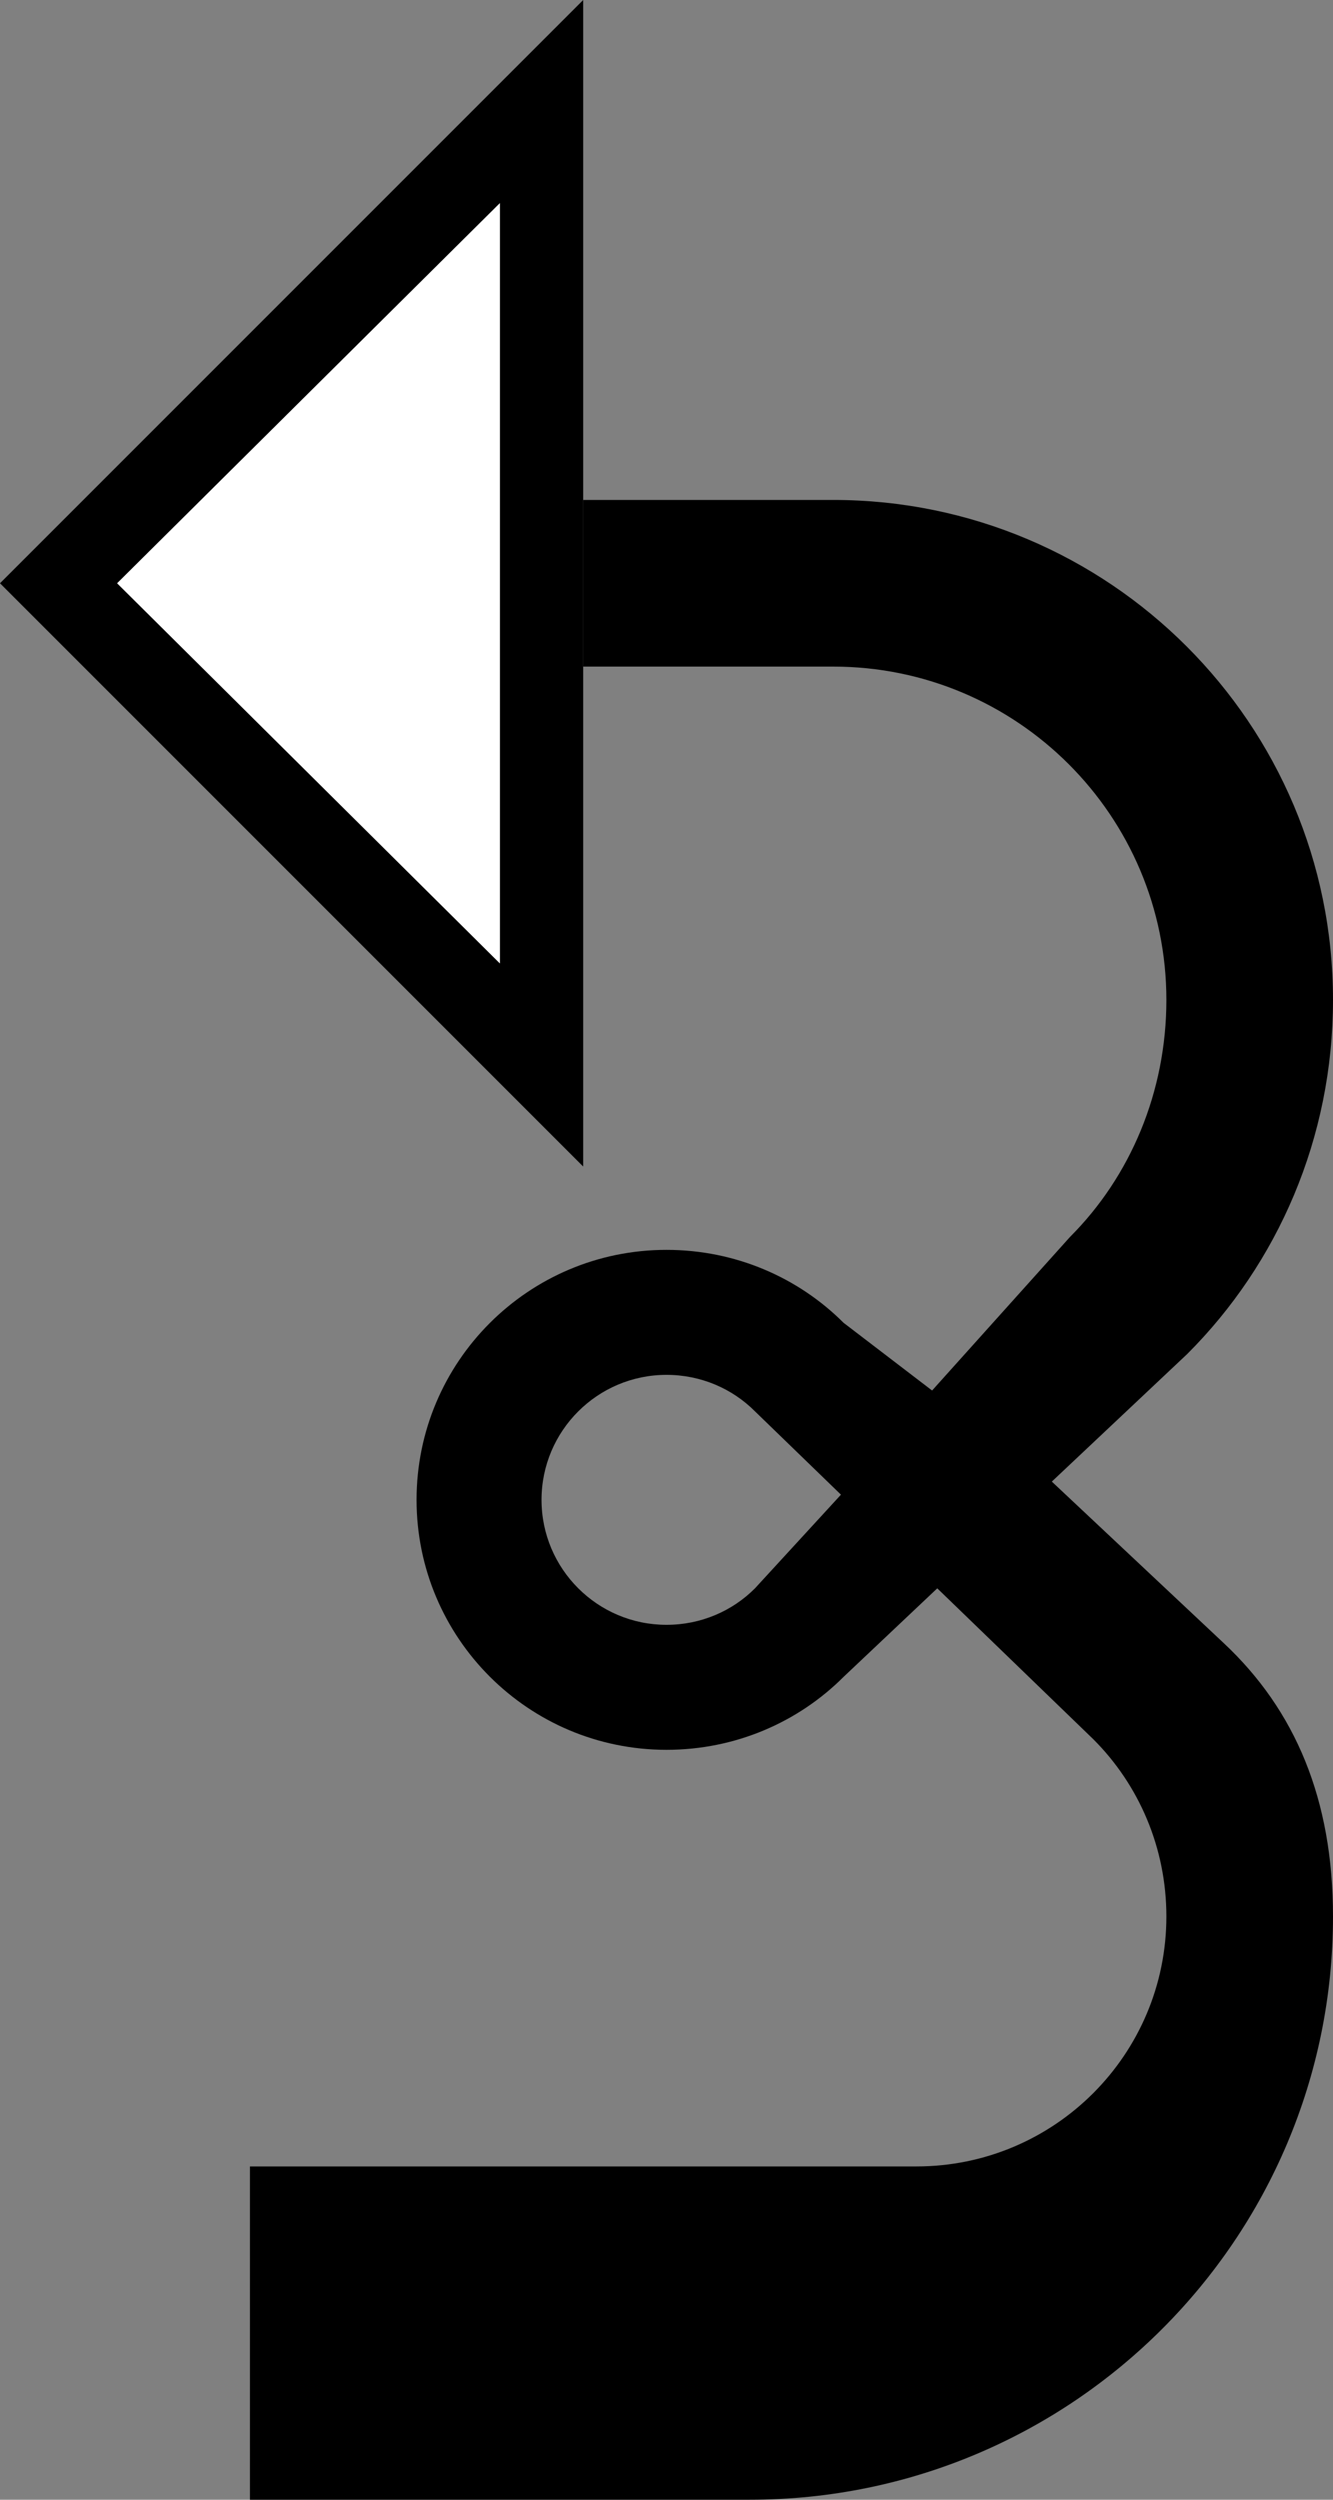 <?xml version="1.0" encoding="UTF-8" standalone="no"?>
<svg
   xmlns:dc="http://purl.org/dc/elements/1.1/"
   xmlns:cc="http://creativecommons.org/ns#"
   xmlns:rdf="http://www.w3.org/1999/02/22-rdf-syntax-ns#"
   xmlns:svg="http://www.w3.org/2000/svg"
   xmlns="http://www.w3.org/2000/svg"
   xmlns:sodipodi="http://sodipodi.sourceforge.net/DTD/sodipodi-0.dtd"
   xmlns:inkscape="http://www.inkscape.org/namespaces/inkscape"
   version="1.0"
   width="16"
   height="30"
   id="svg2"
   inkscape:version="0.47 r22583"
   sodipodi:docname="02-09-003-01-03-07.svg">
  <rect width="100%" height="100%" fill="#808080" stroke="none"/>
  <defs
     id="defs16">
    <inkscape:perspective
       sodipodi:type="inkscape:persp3d"
       inkscape:vp_x="0 : 23 : 1"
       inkscape:vp_y="0 : 1000 : 0"
       inkscape:vp_z="36 : 23 : 1"
       inkscape:persp3d-origin="18 : 15.333333 : 1"
       id="perspective18" />
  </defs>
  <sodipodi:namedview
     pagecolor="#ffffff"
     bordercolor="#666666"
     borderopacity="1"
     objecttolerance="10"
     gridtolerance="10"
     guidetolerance="10"
     inkscape:pageopacity="0"
     inkscape:pageshadow="2"
     inkscape:window-width="964"
     inkscape:window-height="721"
     id="namedview14"
     showgrid="true"
     inkscape:zoom="15.766667"
     inkscape:cx="8.0000002"
     inkscape:cy="15"
     inkscape:window-x="365"
     inkscape:window-y="0"
     inkscape:window-maximized="0"
     inkscape:current-layer="svg2"
     showborder="true">
    <inkscape:grid
       type="xygrid"
       id="grid2824"
       empspacing="5"
       visible="true"
       enabled="true"
       snapvisiblegridlinesonly="true" />
  </sodipodi:namedview>
  <path
     style="fill:#000000;fill-opacity:1;stroke:none"
     d="M 7 0 L 0 7 L 7 14 L 7 0 z M 6 2.438 L 6 11.562 L 1.406 7 L 6 2.438 z "
     id="path3322" />
  <path
     style="fill:#000000;fill-opacity:1;stroke:none"
     d="M 7 6 L 7 8 L 10 8 C 12.209 8 14 9.791 14 12 C 14 13.105 13.568 14.12 12.844 14.844 L 11.188 16.688 L 10.125 15.875 C 9.582 15.332 8.828 15 8 15 C 6.343 15 5 16.343 5 18 C 5 19.657 6.343 21 8 21 C 8.828 21 9.582 20.668 10.125 20.125 L 11.25 19.062 L 13.125 20.875 C 13.668 21.418 14 22.172 14 23 C 14 24.657 12.657 26 11 26 L 3 26 L 3 30 L 9 30 C 12.866 30 16 26.866 16 23 C 16 21.597 15.549 20.525 14.688 19.719 L 12.625 17.781 L 14.25 16.25 C 15.337 15.164 16 13.659 16 12 C 16 8.686 13.314 6 10 6 L 7 6 z M 8 16.5 C 8.414 16.5 8.791 16.666 9.062 16.938 L 10.094 17.938 L 9.062 19.062 C 8.791 19.334 8.414 19.5 8 19.5 C 7.172 19.5 6.5 18.828 6.5 18 C 6.5 17.172 7.172 16.5 8 16.5 z "
     id="rect3727" />
  <path
     style="fill:#ffffff;fill-opacity:1;stroke:none"
     d="M 6 2.438 L 1.406 7 L 6 11.562 L 6 2.438 z "
     id="path2928" />
</svg>
